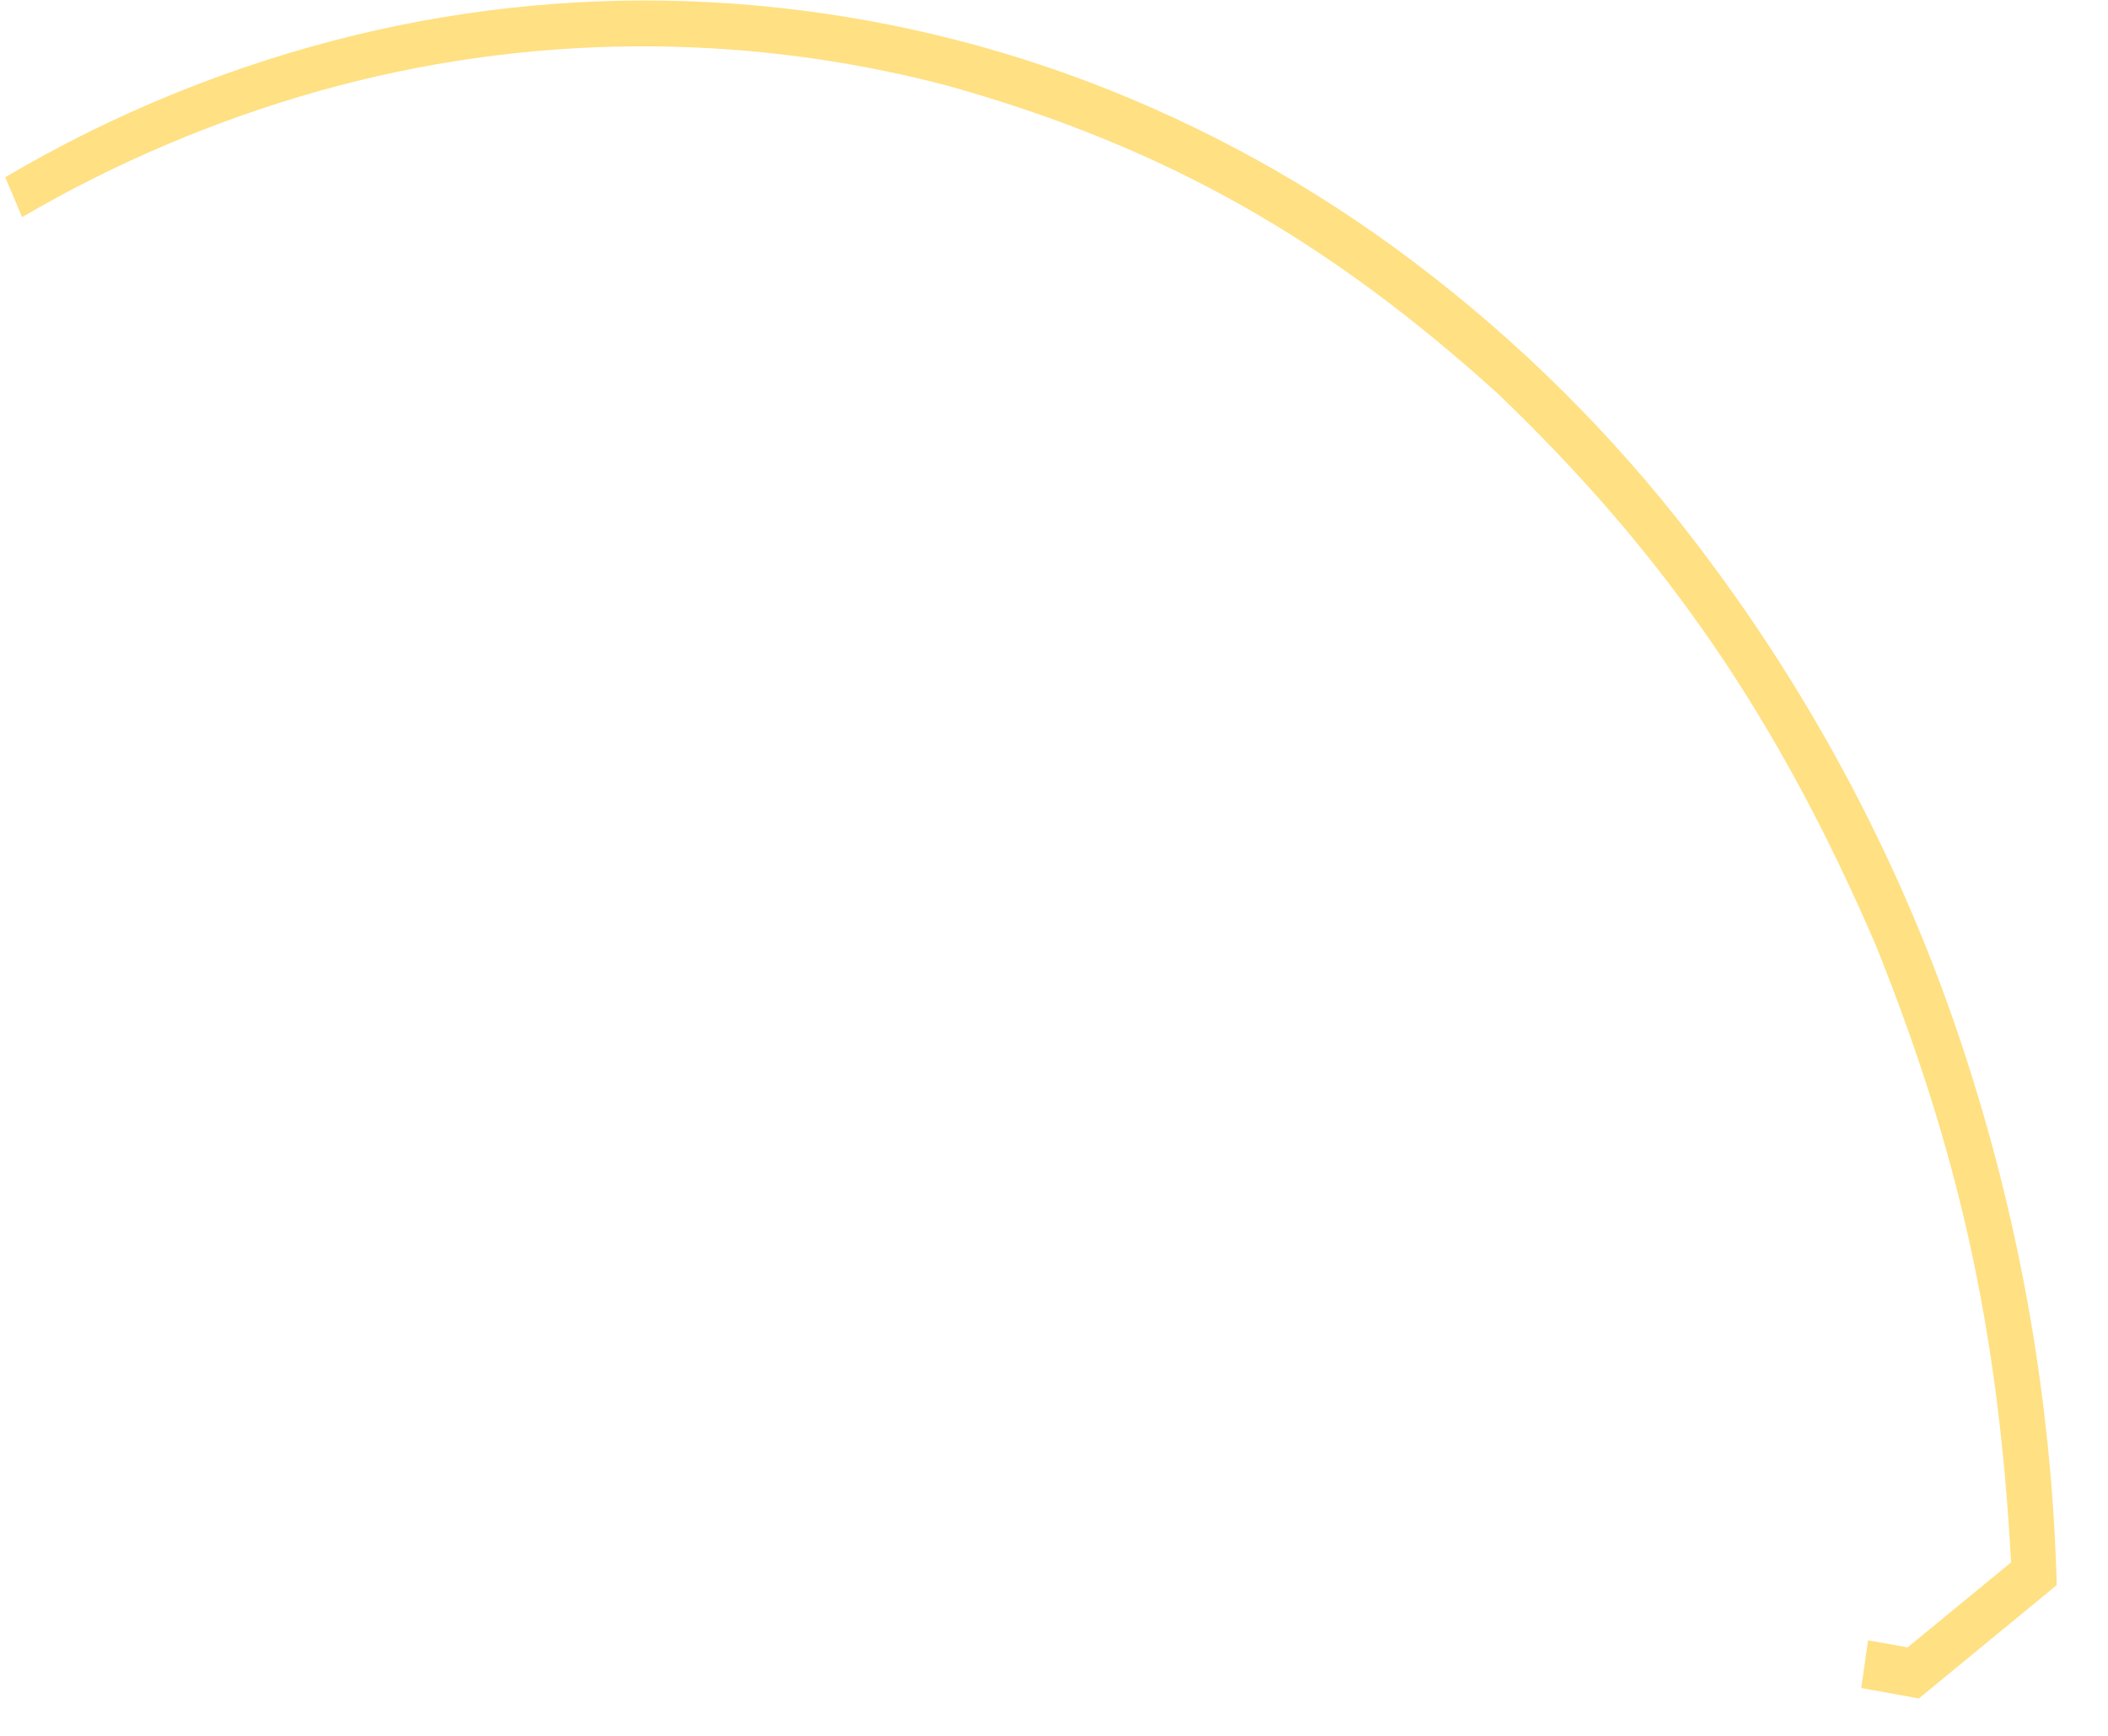 <svg width="34" height="28" viewBox="0 0 34 28" fill="none" xmlns="http://www.w3.org/2000/svg">
<path d="M31.818 17.404C30.803 14.117 29.182 11.049 27.041 8.356C25.726 6.704 24.195 5.236 22.489 3.992C20.869 2.812 19.089 1.868 17.203 1.19C15.347 0.527 13.405 0.138 11.437 0.035C9.518 -0.065 7.594 0.114 5.727 0.567C3.743 1.049 1.842 1.822 0.084 2.859C0.3 3.371 0.245 3.23 0.355 3.503C1.856 2.626 3.463 1.943 5.137 1.47C8.458 0.535 11.968 0.507 15.304 1.388C18.844 2.383 21.444 3.895 24.156 6.347C26.873 8.948 28.683 11.596 30.258 15.253C31.562 18.509 32.226 21.34 32.437 25.202L30.768 26.573L30.13 26.459C30.115 26.566 30.134 26.431 30.02 27.228L30.949 27.397L33.173 25.568C33.099 22.797 32.644 20.05 31.818 17.404Z" fill="#FFE082"/>
</svg>
